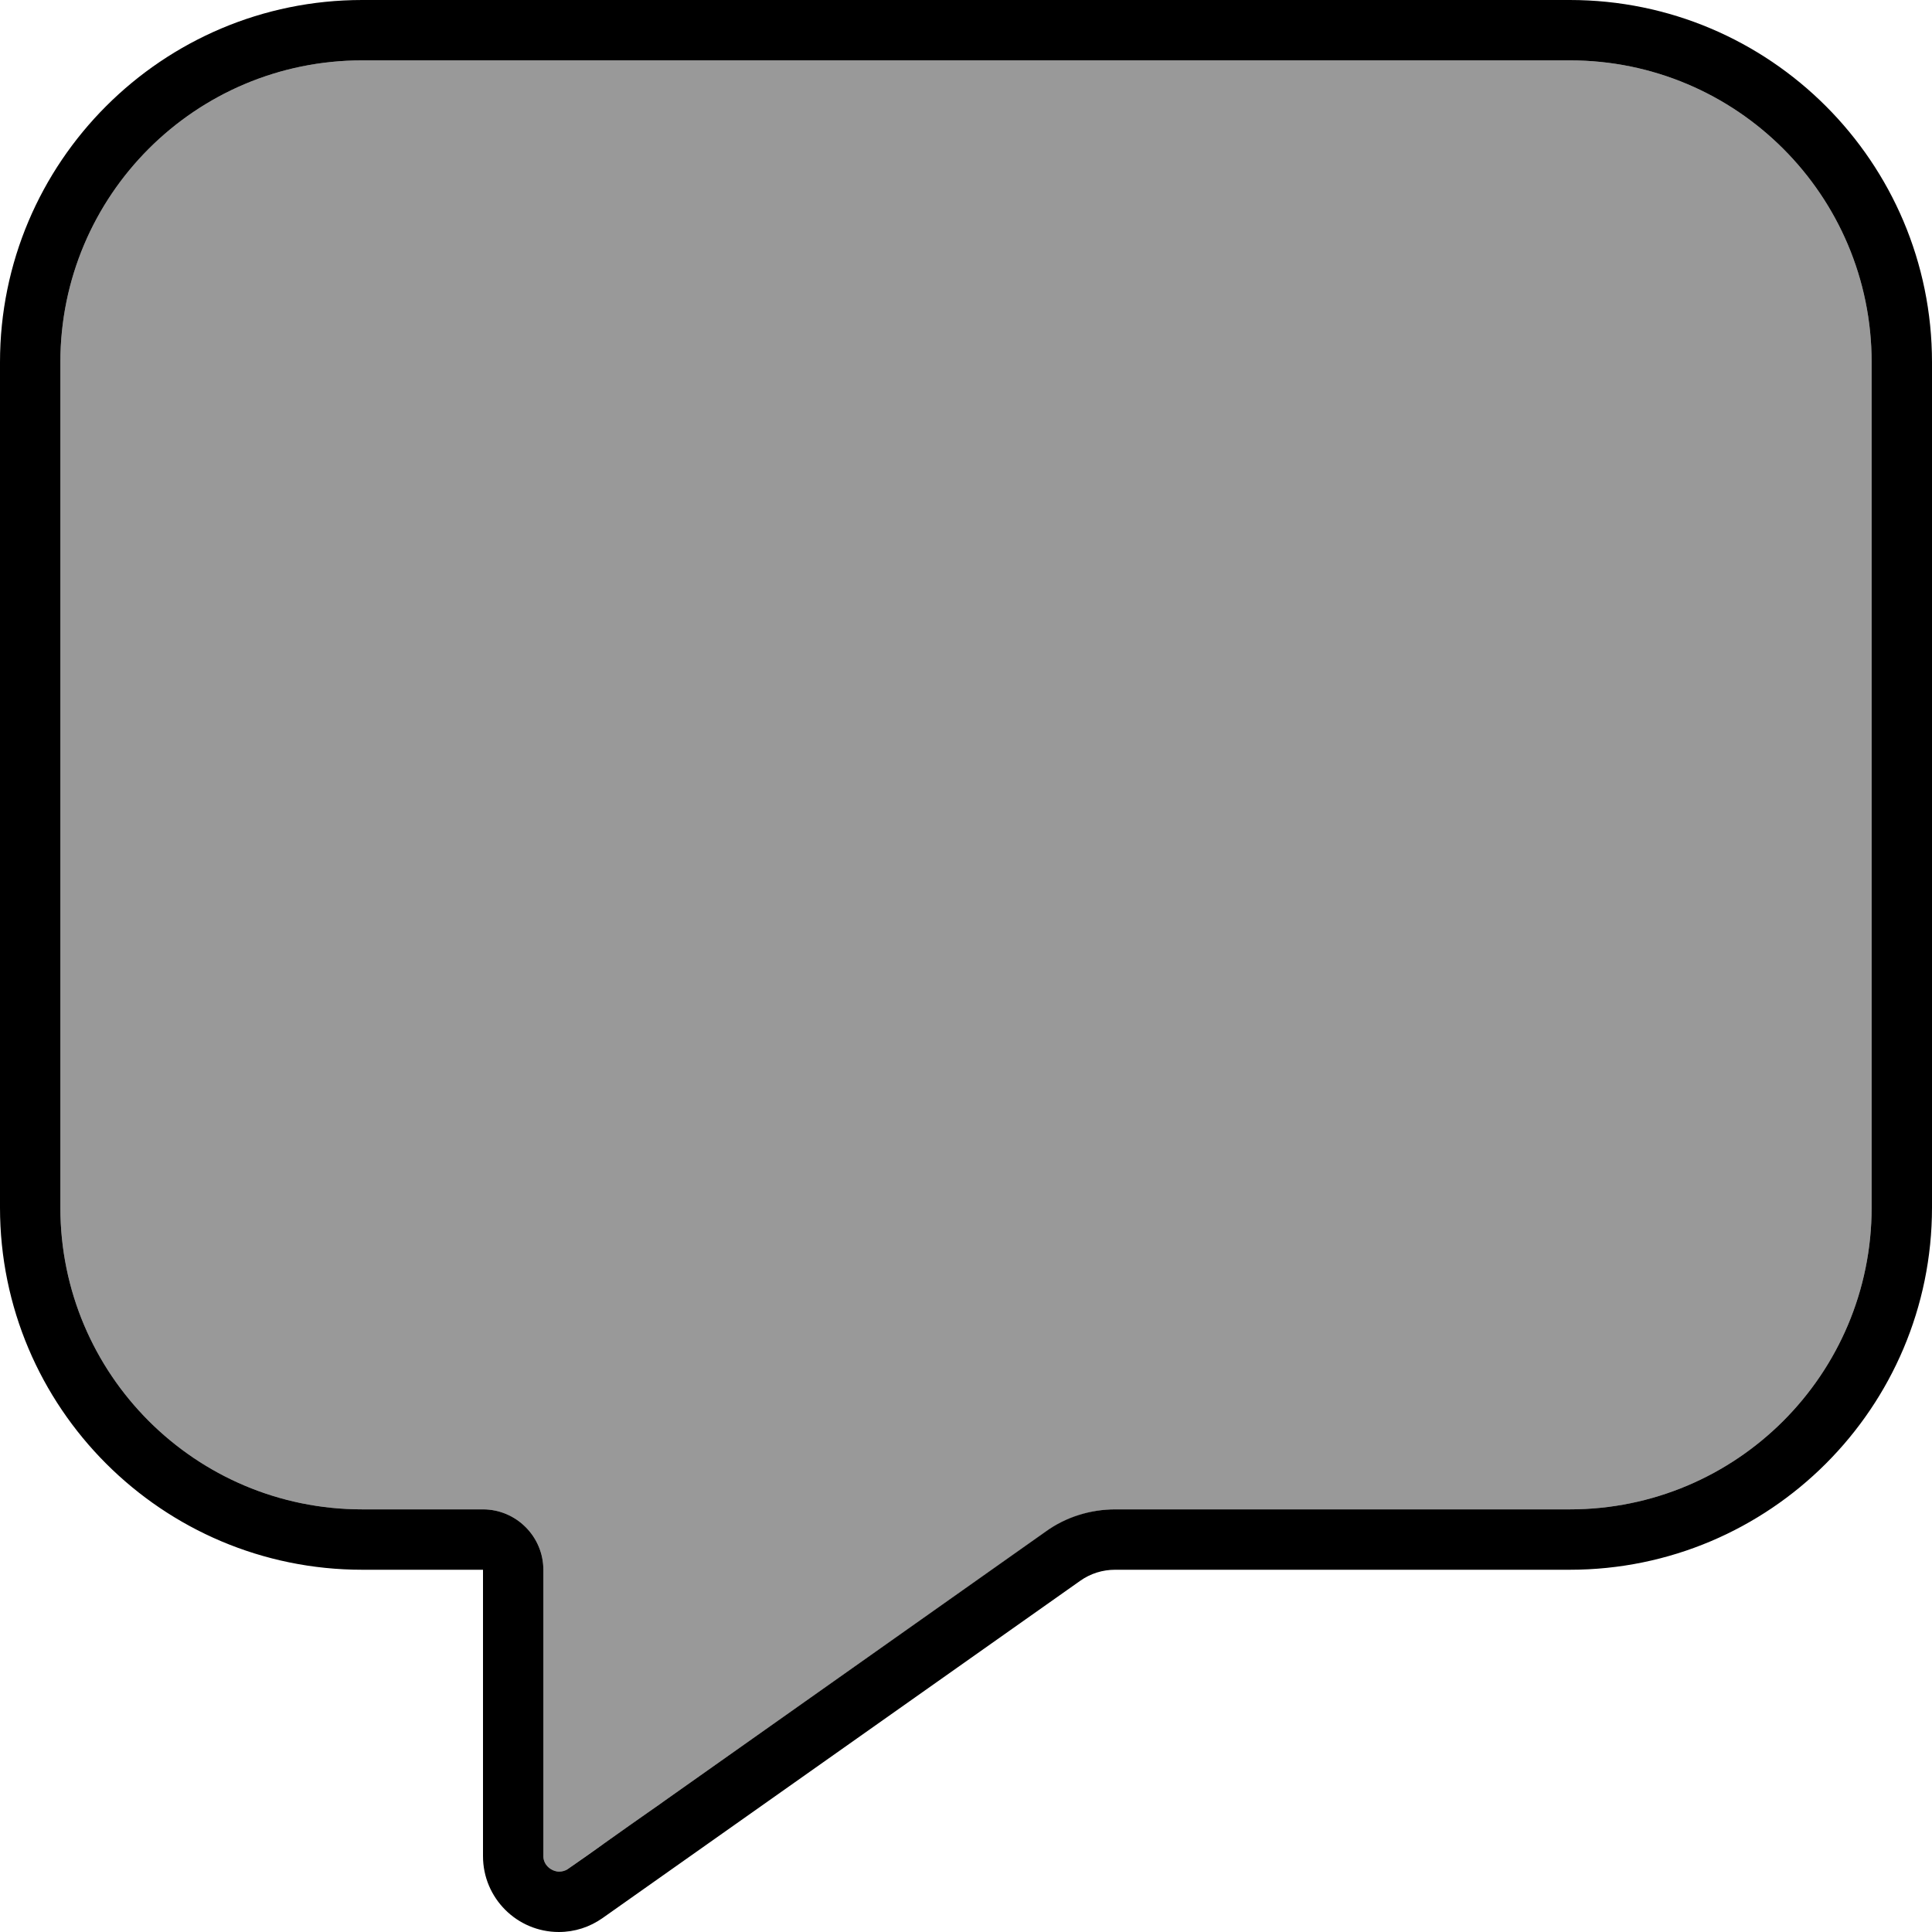 <svg viewBox="0 0 82 82" xmlns="http://www.w3.org/2000/svg"><path opacity="0.4" d="M2.562 15.375V51.25C2.562 58.329 8.296 64.062 15.375 64.062H20.5C21.909 64.062 23.062 65.216 23.062 66.625V78.781C23.062 79.149 23.383 79.421 23.719 79.438C23.847 79.438 23.991 79.406 24.104 79.325C24.632 78.957 25.113 78.605 25.561 78.3L25.625 78.252C26.698 77.5 30.494 74.809 44.395 65.007C45.26 64.399 46.285 64.062 47.358 64.062H66.625C73.704 64.062 79.438 58.329 79.438 51.25V15.375C79.438 8.296 73.704 2.562 66.625 2.562H15.375C8.296 2.562 2.562 8.296 2.562 15.375Z"/><path d="M23.062 73.784V66.625C23.062 65.216 21.909 64.062 20.5 64.062H15.375C8.296 64.062 2.562 58.329 2.562 51.25V15.375C2.562 8.296 8.296 2.562 15.375 2.562H66.625C73.704 2.562 79.438 8.296 79.438 15.375V51.25C79.438 58.329 73.704 64.062 66.625 64.062H47.342C46.285 64.062 45.244 64.383 44.379 65.007L28.188 76.443C28.155 76.475 27.291 77.067 25.625 78.252L25.561 78.3C25.113 78.621 24.632 78.957 24.104 79.325C23.991 79.406 23.847 79.438 23.719 79.438C23.383 79.421 23.062 79.149 23.062 78.781V73.784ZM15.375 0C6.887 0 0 6.887 0 15.375V51.25C0 59.738 6.887 66.625 15.375 66.625H20.5V78.781C20.5 80.559 21.941 82 23.719 82C24.392 82 25.032 81.792 25.577 81.407L45.853 67.09C46.285 66.785 46.798 66.625 47.326 66.625H66.625C75.113 66.625 82 59.738 82 51.25V15.375C82 6.887 75.113 0 66.625 0H15.375Z"/></svg>